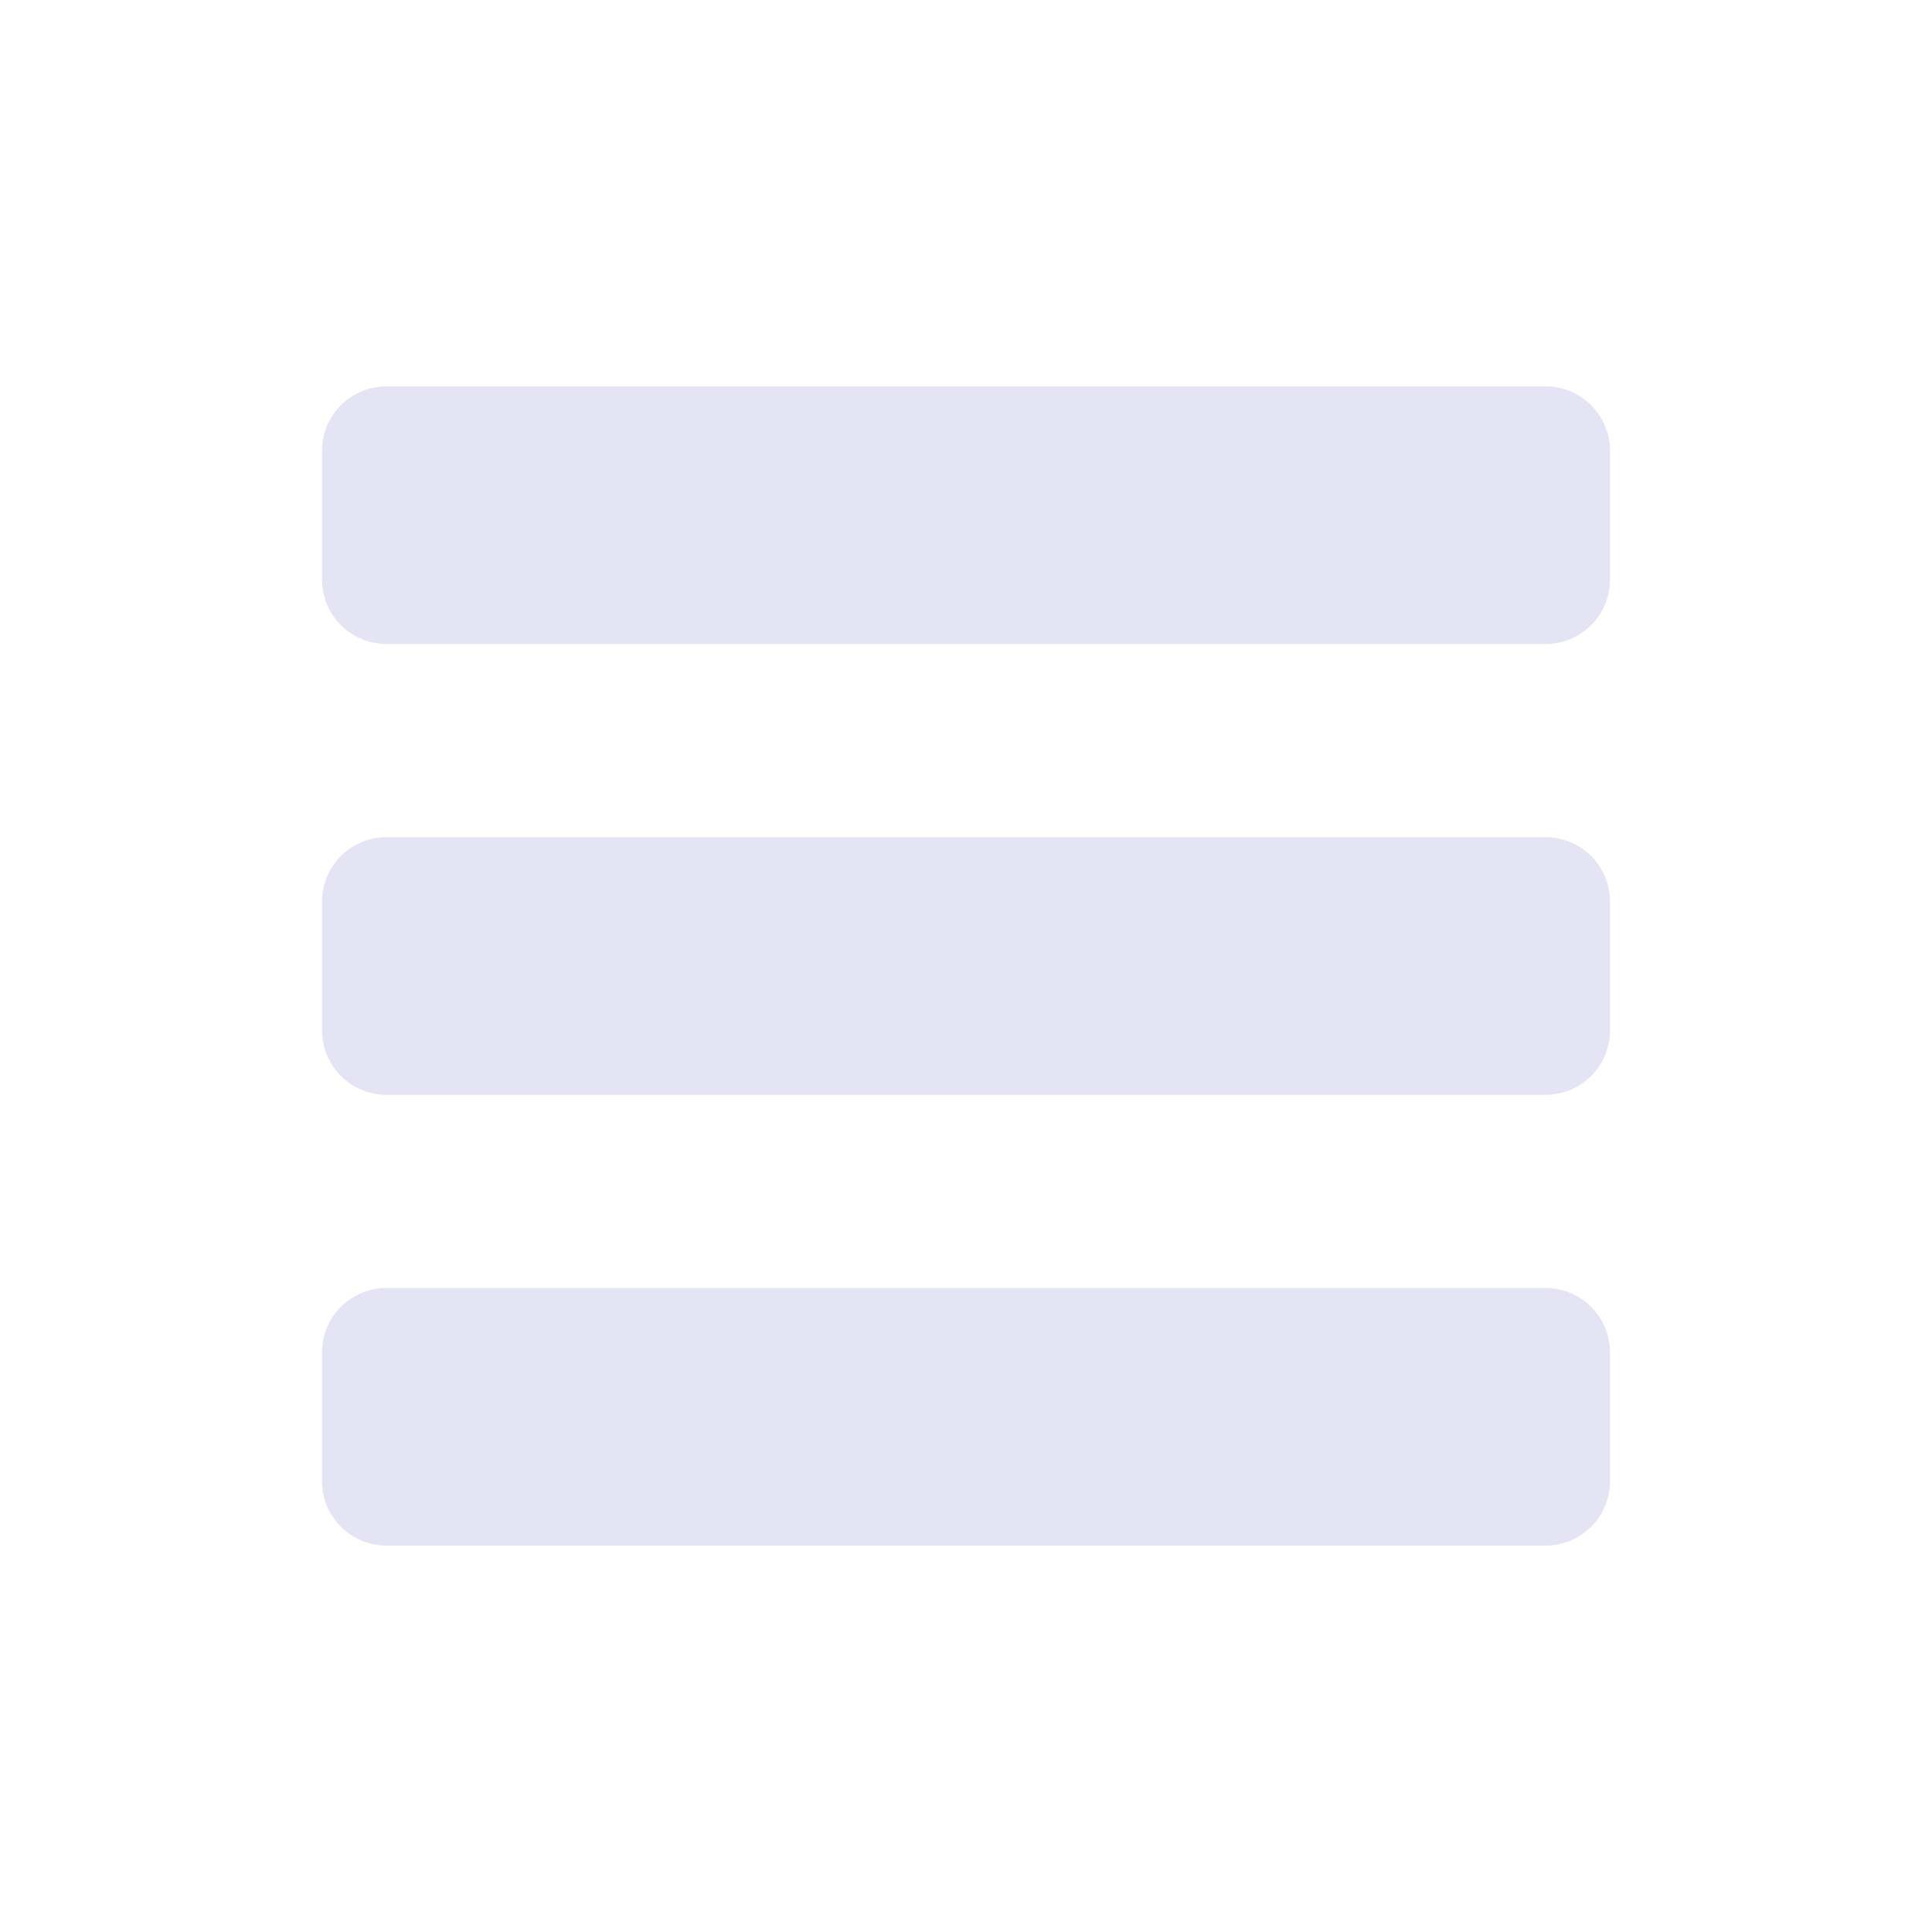 <svg id="Layer_1" data-name="Layer 1" xmlns="http://www.w3.org/2000/svg" viewBox="0 0 30 30"><defs><style>.cls-1{fill:#e4e4f5;}</style></defs><path class="cls-1" d="M24,17H6a1,1,0,0,1-1-1V14a1,1,0,0,1,1-1H24a1,1,0,0,1,1,1v2A1,1,0,0,1,24,17Zm1-8V7a1,1,0,0,0-1-1H6A1,1,0,0,0,5,7V9a1,1,0,0,0,1,1H24A1,1,0,0,0,25,9Zm0,14V21a1,1,0,0,0-1-1H6a1,1,0,0,0-1,1v2a1,1,0,0,0,1,1H24A1,1,0,0,0,25,23Z"/></svg>